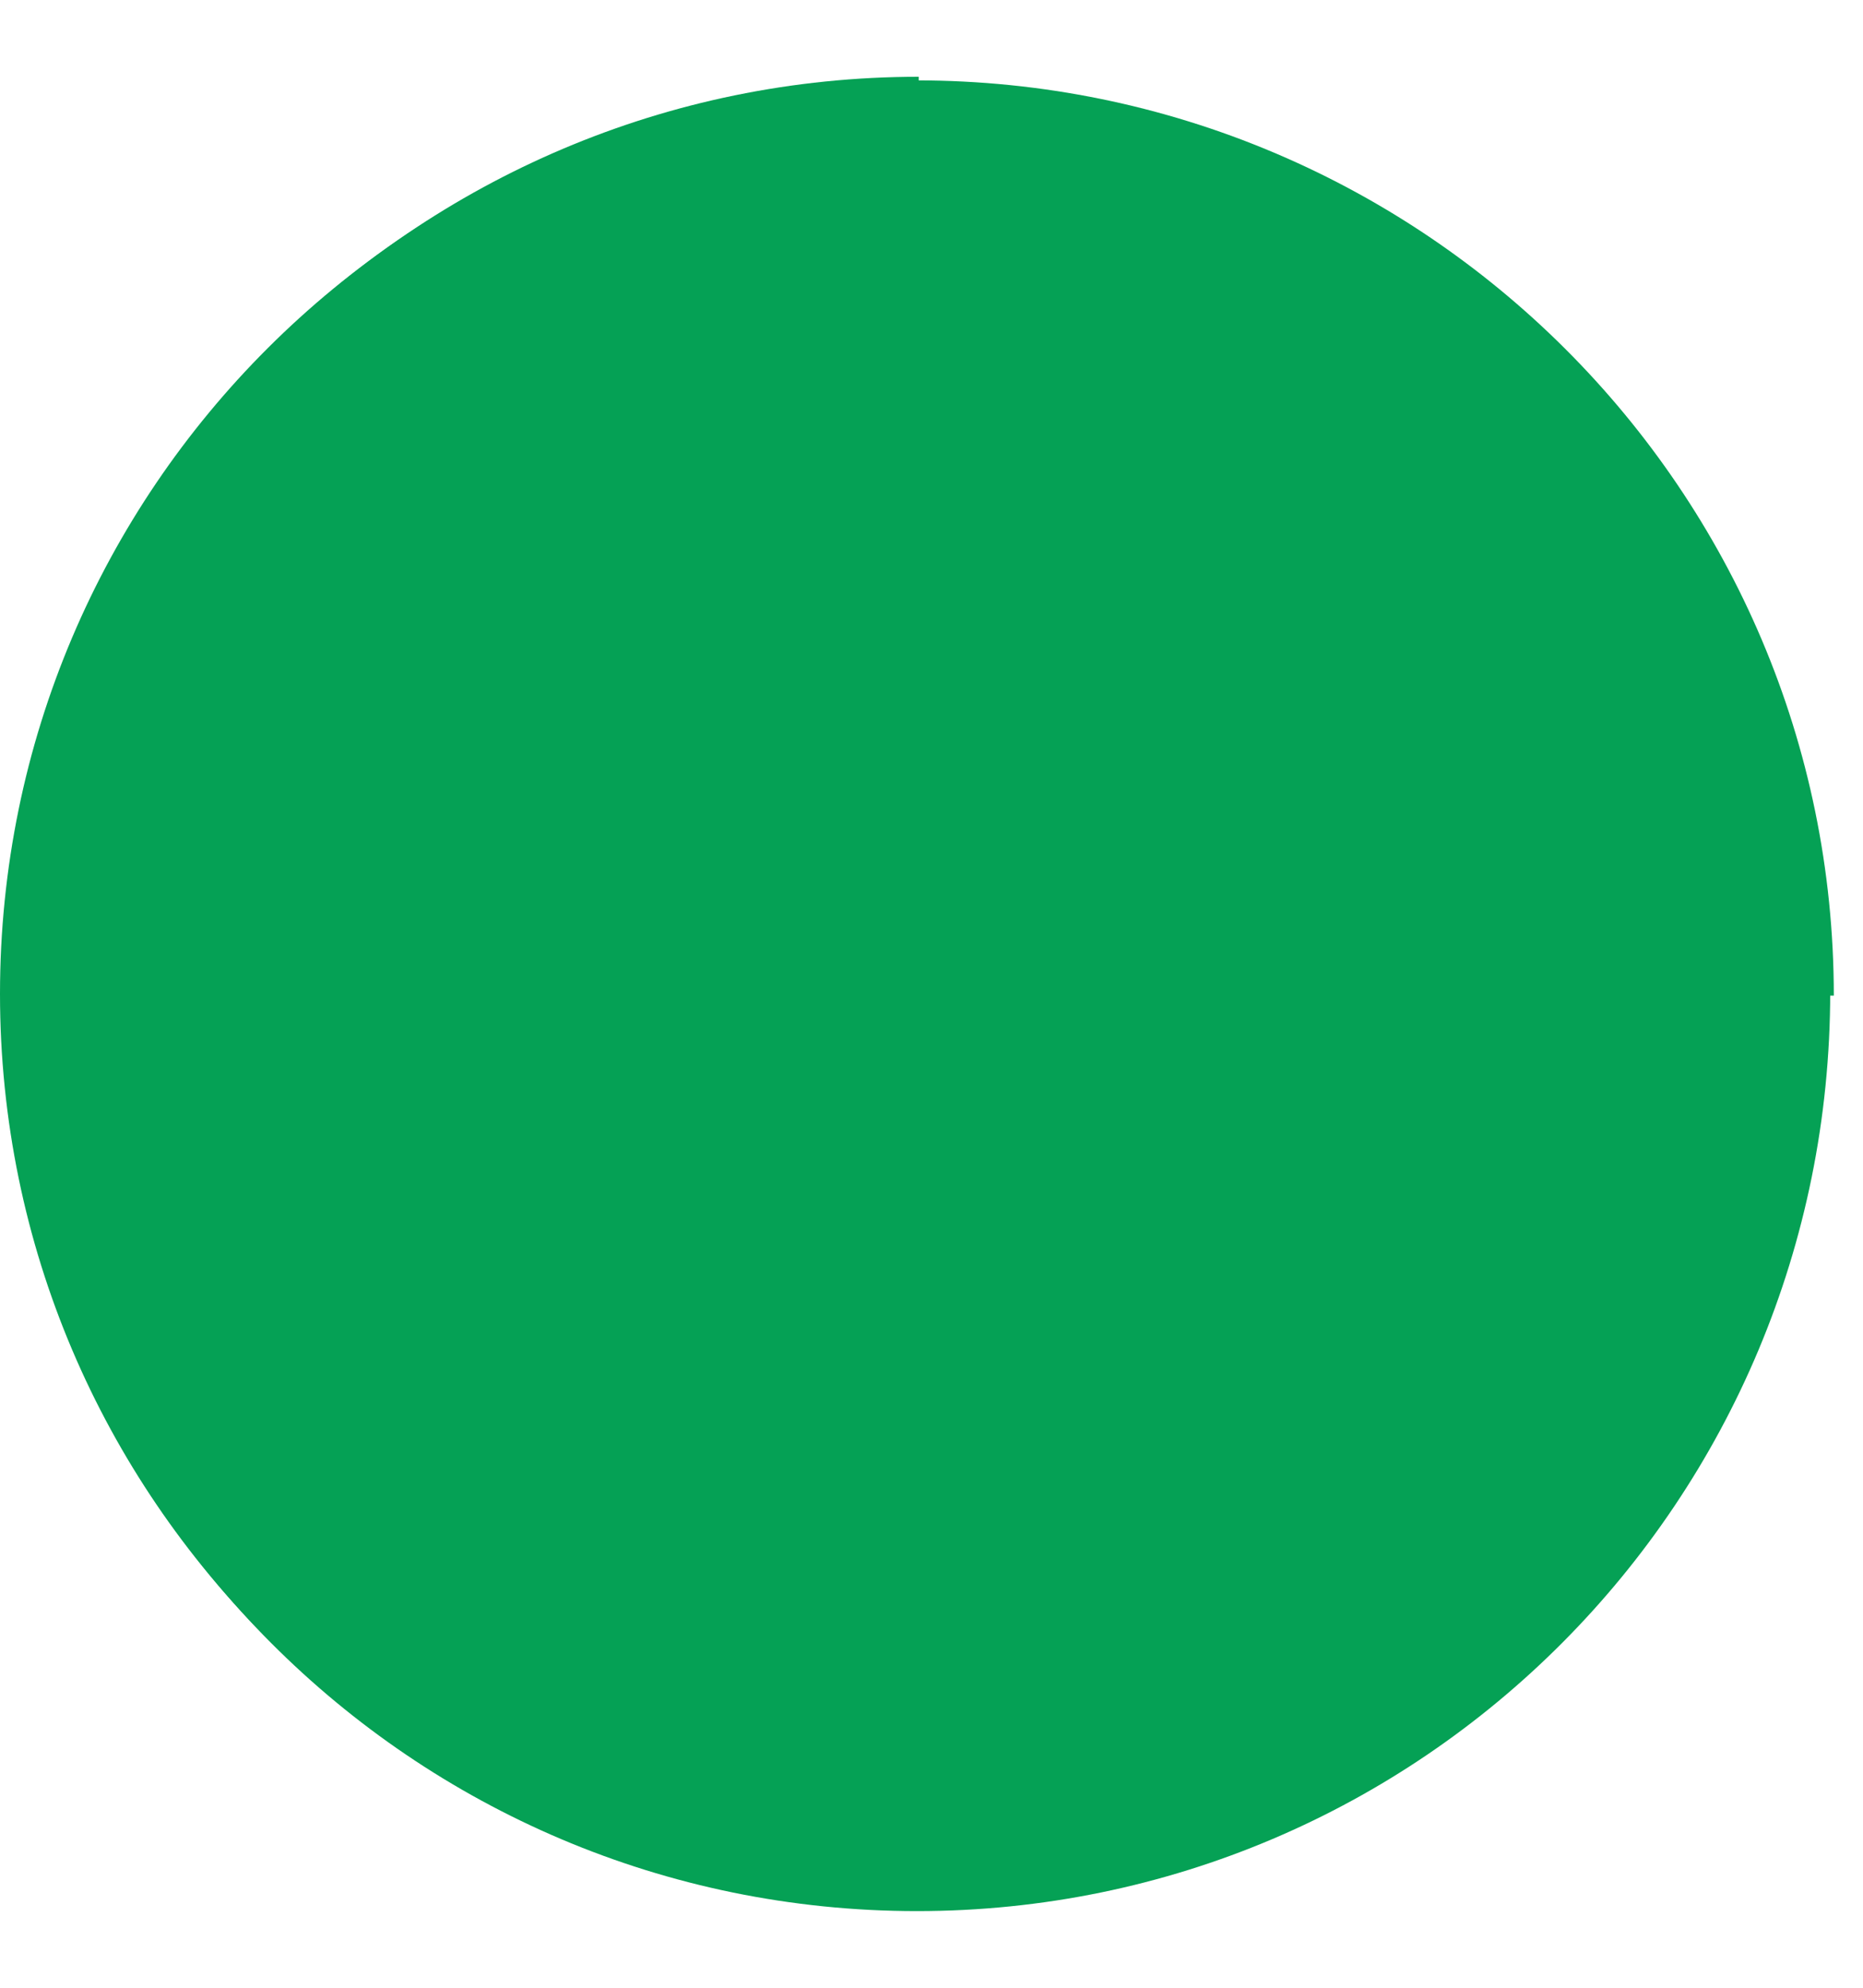 <svg width="15" height="16" viewBox="0 0 15 16" fill="none" xmlns="http://www.w3.org/2000/svg">
<path d="M7.399 8.014L14.765 8.014C14.765 3.95 11.457 0.647 7.377 0.647C3.297 0.647 -6.81951e-06 3.936 -6.99713e-06 8C-7.17475e-06 12.063 3.303 15.353 7.399 15.353L7.399 8.014Z" fill="#05A155"/>
<path d="M7.397 7.983V0.618C3.333 0.618 0.03 3.925 0.03 8.006C0.03 12.086 3.319 15.383 7.383 15.383C11.446 15.383 14.736 12.079 14.736 7.983H7.397Z" fill="#05A155"/>
</svg>
